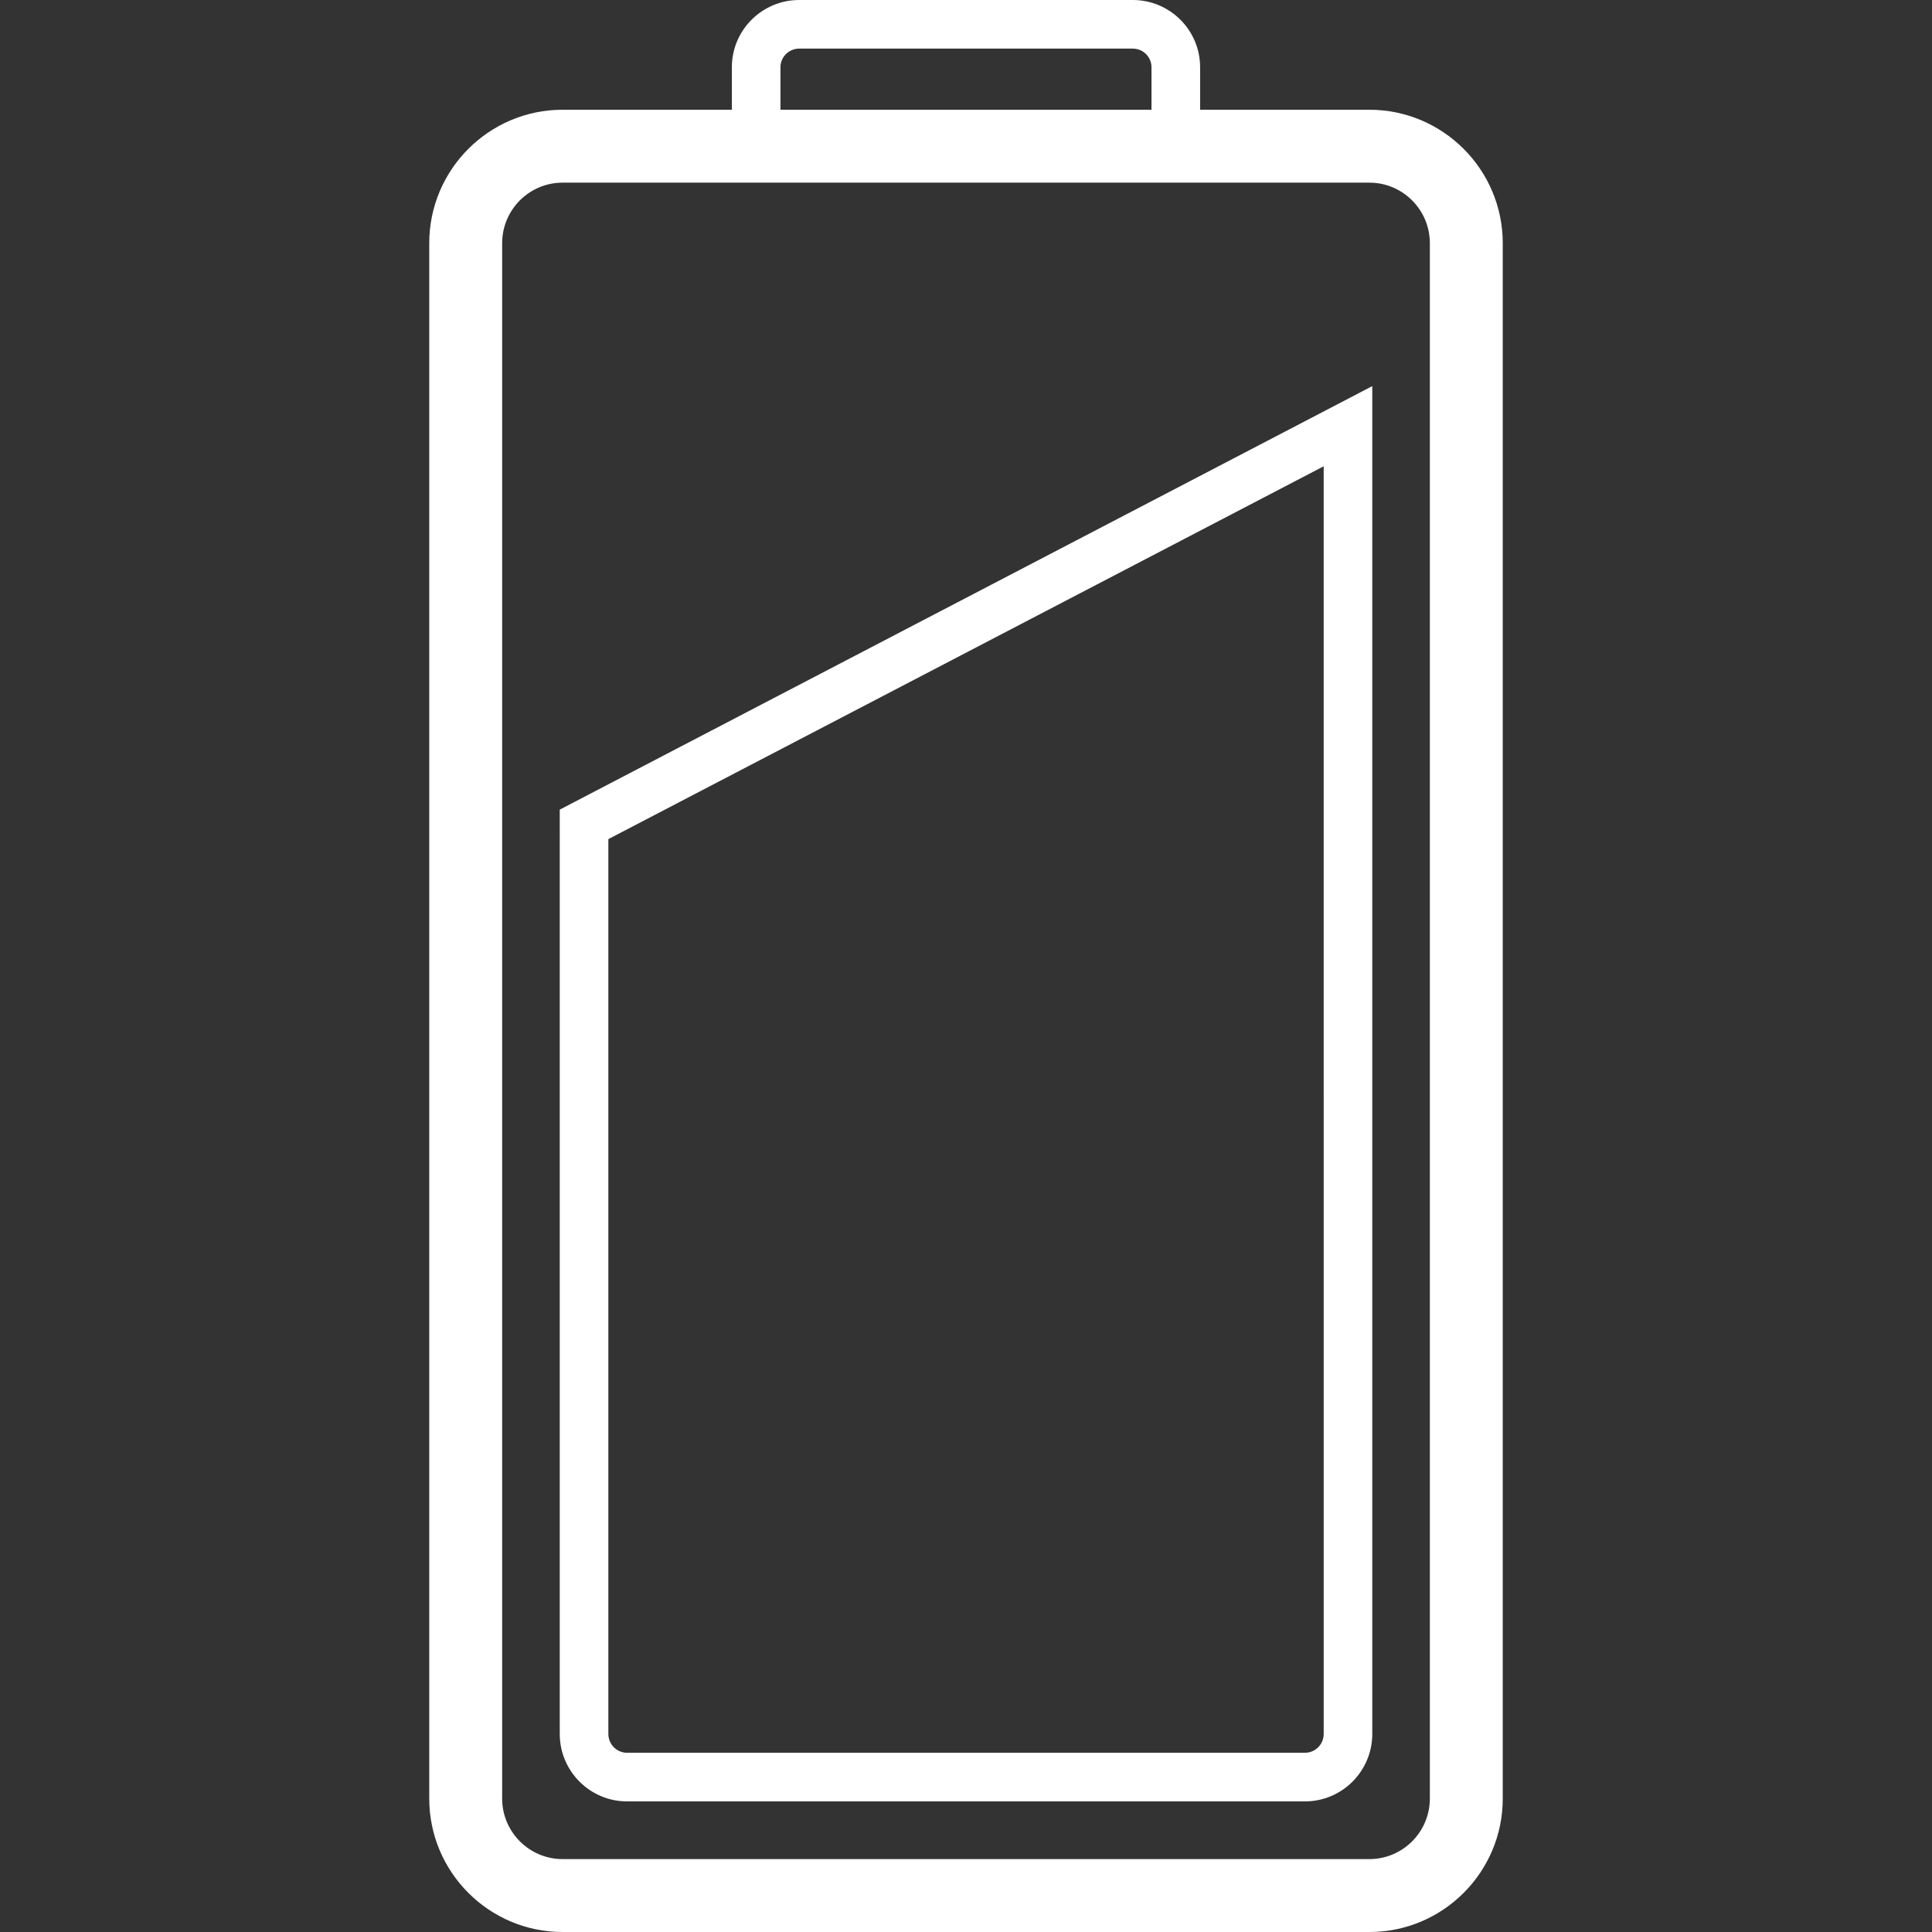<?xml version="1.0" encoding="iso-8859-1"?>
<!-- Generator: Adobe Illustrator 16.0.0, SVG Export Plug-In . SVG Version: 6.00 Build 0)  -->
<!DOCTYPE svg PUBLIC "-//W3C//DTD SVG 1.1//EN" "http://www.w3.org/Graphics/SVG/1.1/DTD/svg11.dtd">
<svg fill="#fff" version="1.1" id="Capa_1" xmlns="http://www.w3.org/2000/svg" xmlns:xlink="http://www.w3.org/1999/xlink" x="0px" y="0px"
	 width="792px" height="792px" viewBox="0 0 792 792" style="enable-background:new 0 0 792 792;" xml:space="preserve">
<rect x="0" y="0" width="792" height="792" fill="#333333" stroke="none"/>
<g>
	<g>
		<g>
			<path d="M491.961,69.909H300.019V27.547C300.019,12.354,312.403,0,327.626,0h136.759c15.203,0,27.588,12.354,27.588,27.547
				v42.362H491.961z M319.945,49.983h152.092V27.547c0-4.204-3.438-7.621-7.662-7.621H327.626c-4.234,0-7.681,3.417-7.681,7.621
				V49.983z"/>
			<path d="M561.383,792H230.619c-30.138,0-54.656-24.538-54.656-54.706V99.697c0-30.167,24.518-54.706,54.646-54.706h330.764
				c30.137,0,54.664,24.539,54.664,54.706v637.598C616.049,767.462,591.52,792,561.383,792z M230.609,74.88
				c-13.649,0-24.757,11.129-24.757,24.817v637.598c0,13.688,11.108,24.816,24.757,24.816h330.764
				c13.658,0,24.777-11.128,24.777-24.816V99.697c0-13.688-11.119-24.817-24.777-24.817H230.609z"/>
			<path d="M534.951,738.46H257.05c-15.203,0-27.587-12.403-27.587-27.646V331.899l333.086-173.611v552.515
				C562.549,726.047,550.174,738.46,534.951,738.46z M249.388,343.984v366.819c0,4.265,3.438,7.722,7.662,7.722h277.911
				c4.234,0,7.672-3.468,7.672-7.722V191.146L249.388,343.984z"/>
		</g>
	</g>
</g>
<g>
</g>
<g>
</g>
<g>
</g>
<g>
</g>
<g>
</g>
<g>
</g>
<g>
</g>
<g>
</g>
<g>
</g>
<g>
</g>
<g>
</g>
<g>
</g>
<g>
</g>
<g>
</g>
<g>
</g>
</svg>
